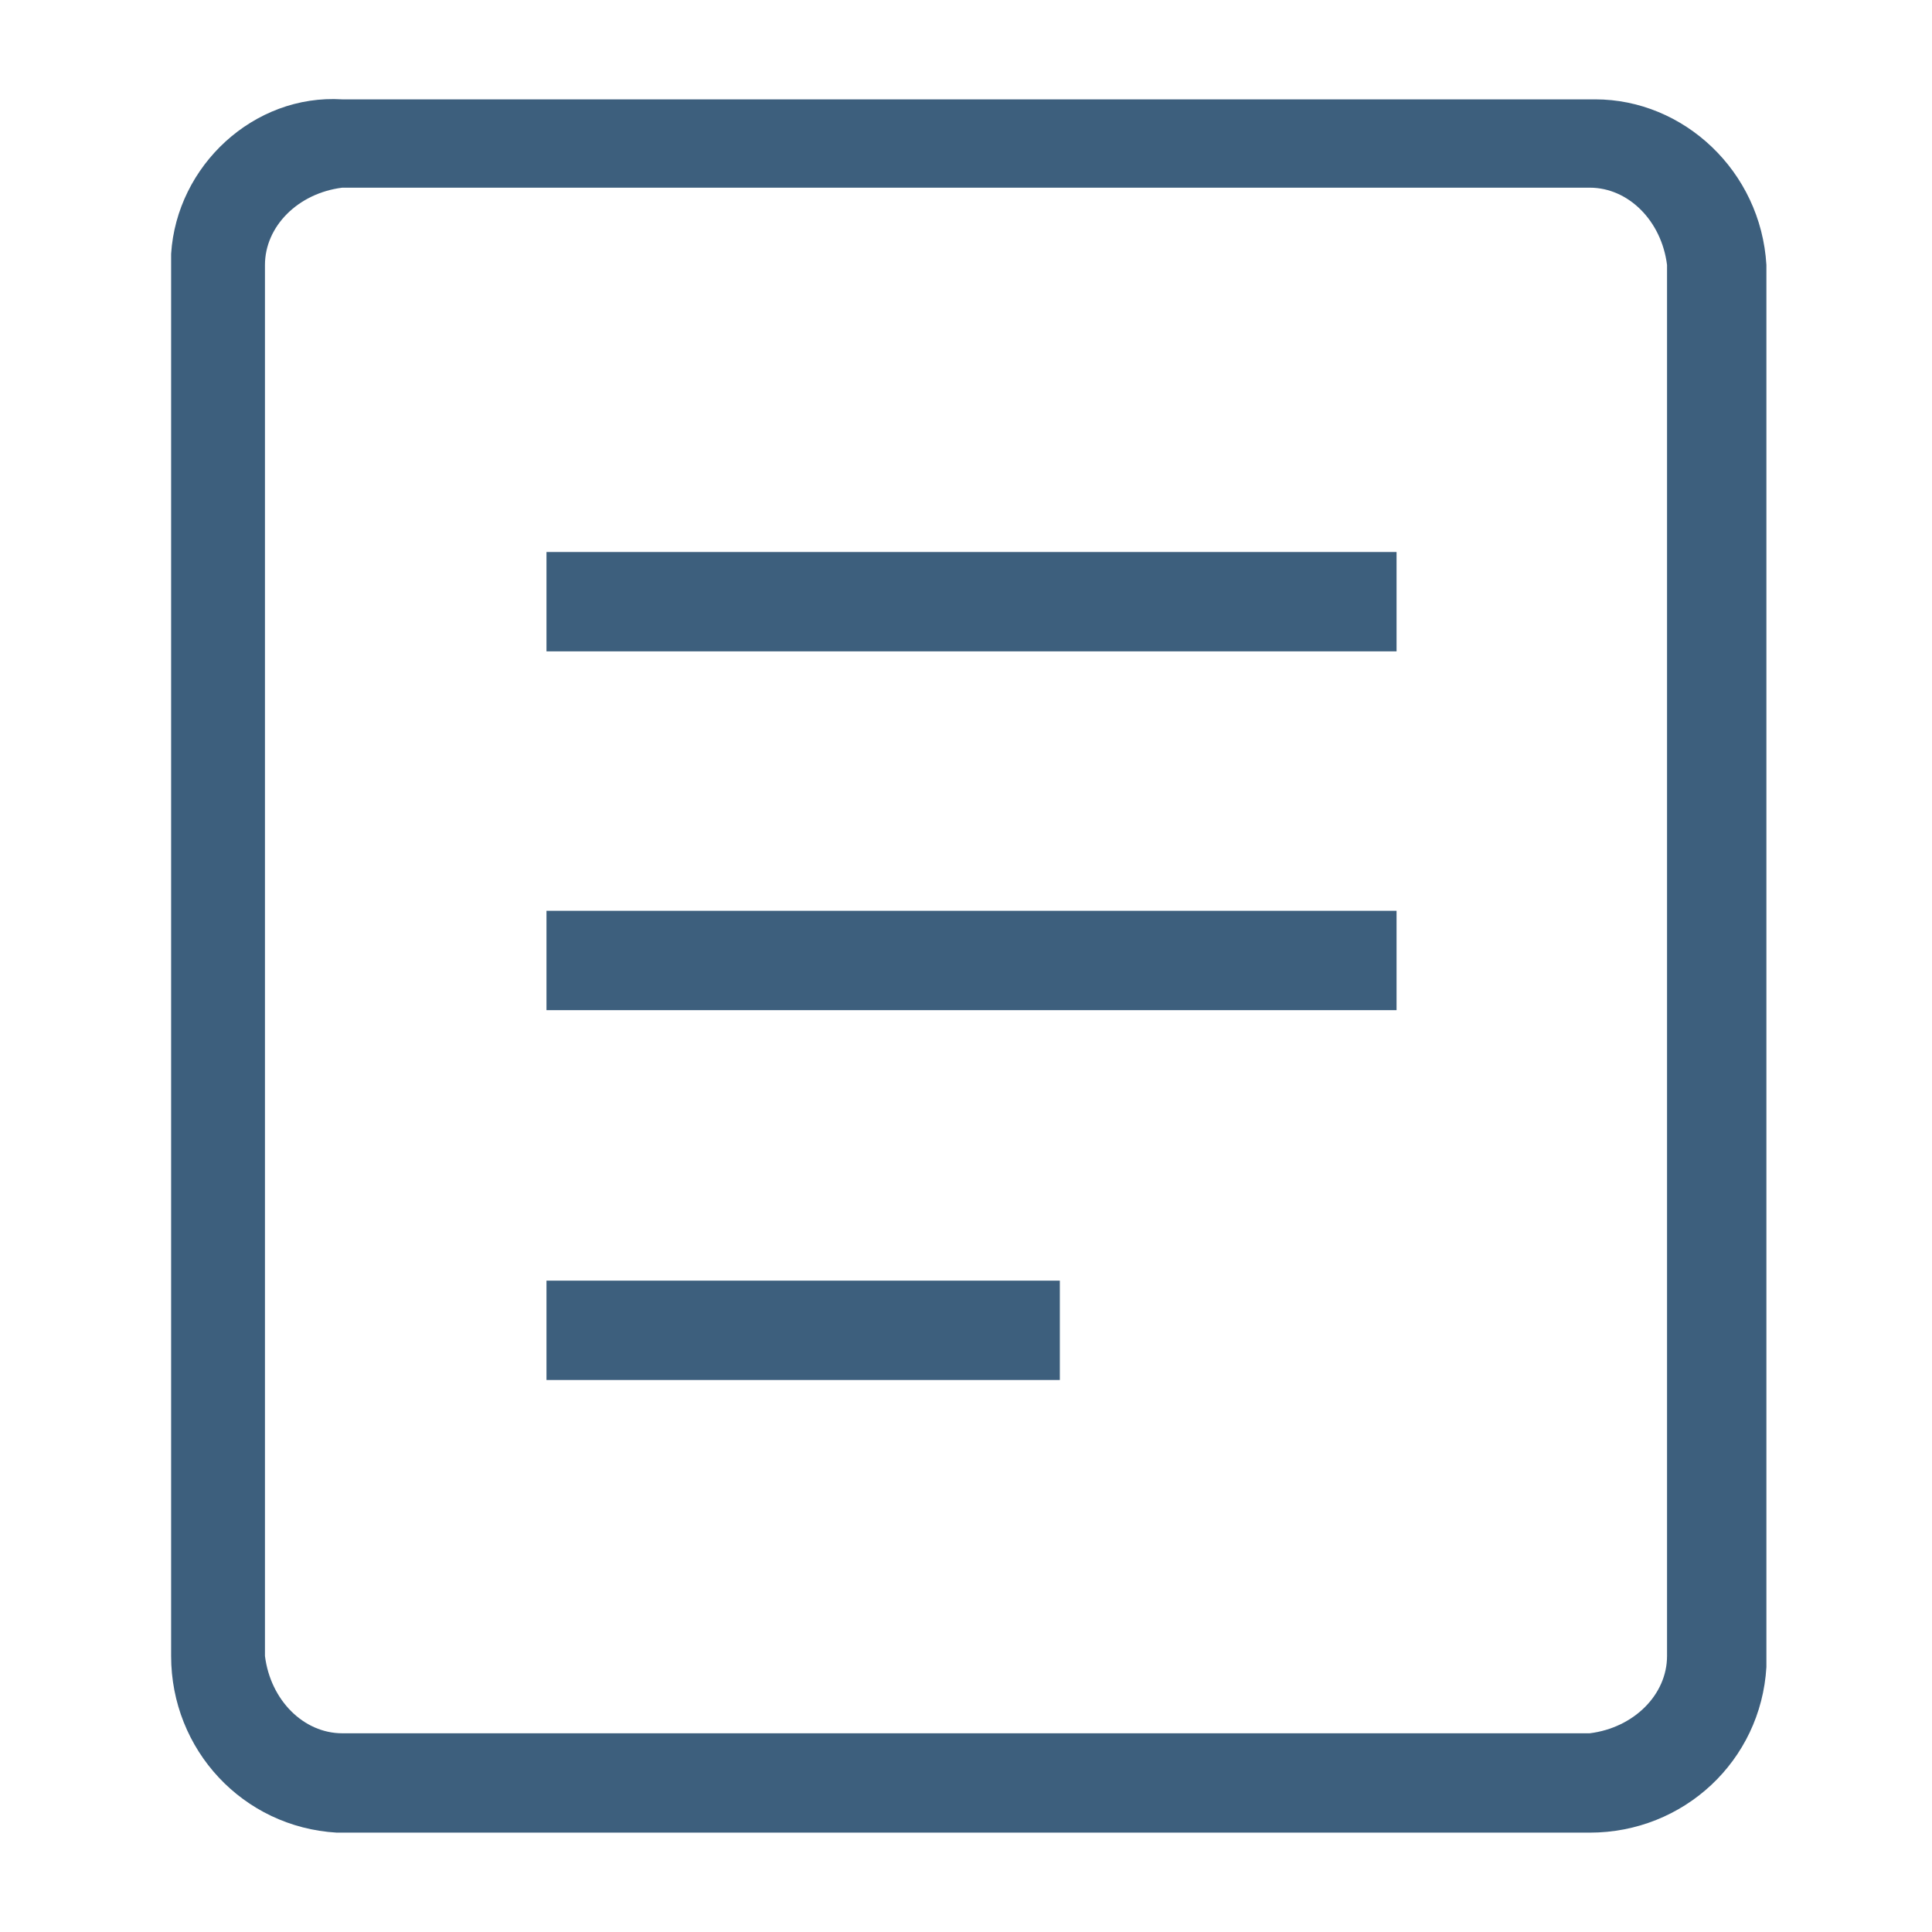 <svg xmlns="http://www.w3.org/2000/svg" xmlns:xlink="http://www.w3.org/1999/xlink" version="1.1" id="组_76" x="0px" y="0px" width="35px" height="35px" viewBox="0 0 35 35" style="enable-background:new 0 0 35 35;" xml:space="preserve">
<style type="text/css">
	.st0{fill:#3D5F7D;}
</style>
<path id="路径_18" class="st0" d="M28.9,1.8H6.2C4.6,1.7,3.2,3,3.1,4.6c0,0.1,0,0.2,0,0.2V30c0,1.7,1.3,3.1,3,3.2c0,0,0.1,0,0.1,0  h22.6c1.7,0,3.1-1.3,3.2-3c0,0,0-0.1,0-0.1V4.8C31.9,3.1,30.5,1.8,28.9,1.8z M30.2,30c0,0.7-0.6,1.3-1.4,1.4H6.2  c-0.7,0-1.3-0.6-1.4-1.4V4.8c0-0.7,0.6-1.3,1.4-1.4h22.6c0.7,0,1.3,0.6,1.4,1.4L30.2,30L30.2,30z"/>
<rect id="矩形_4" x="9.9" y="10" class="st0" width="15.4" height="1.8"/>
<rect id="矩形_5" x="9.9" y="16.5" class="st0" width="15.4" height="1.8"/>
<rect id="矩形_6" x="9.9" y="23.2" class="st0" width="9.3" height="1.8"/>
</svg>